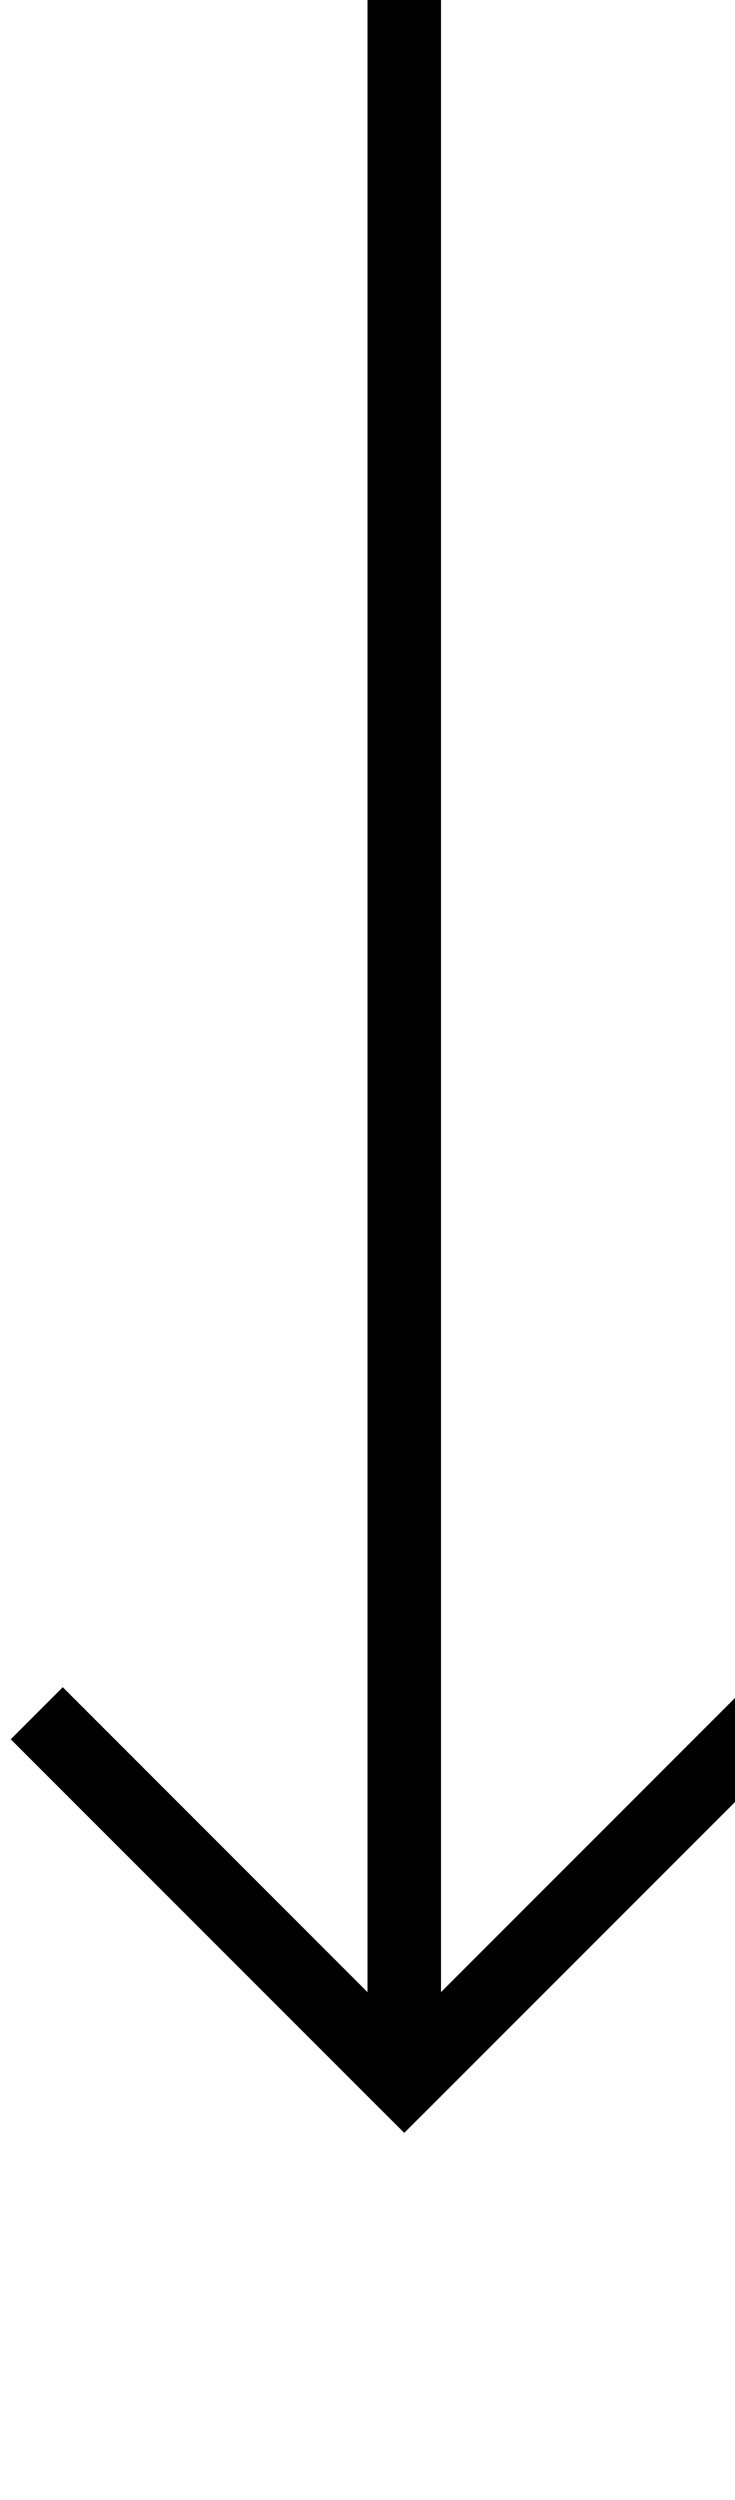 ﻿<?xml version="1.0" encoding="utf-8"?>
<svg version="1.1" xmlns:xlink="http://www.w3.org/1999/xlink" width="10px" height="34px" preserveAspectRatio="xMidYMin meet" viewBox="224 299  8 34" xmlns="http://www.w3.org/2000/svg">
  <path d="M 228.5 299  L 228.5 327  " stroke-width="1" stroke="#000000" fill="none" />
  <path d="M 233.146 321.946  L 228.5 326.593  L 223.854 321.946  L 223.146 322.654  L 228.146 327.654  L 228.5 328.007  L 228.854 327.654  L 233.854 322.654  L 233.146 321.946  Z " fill-rule="nonzero" fill="#000000" stroke="none" />
</svg>